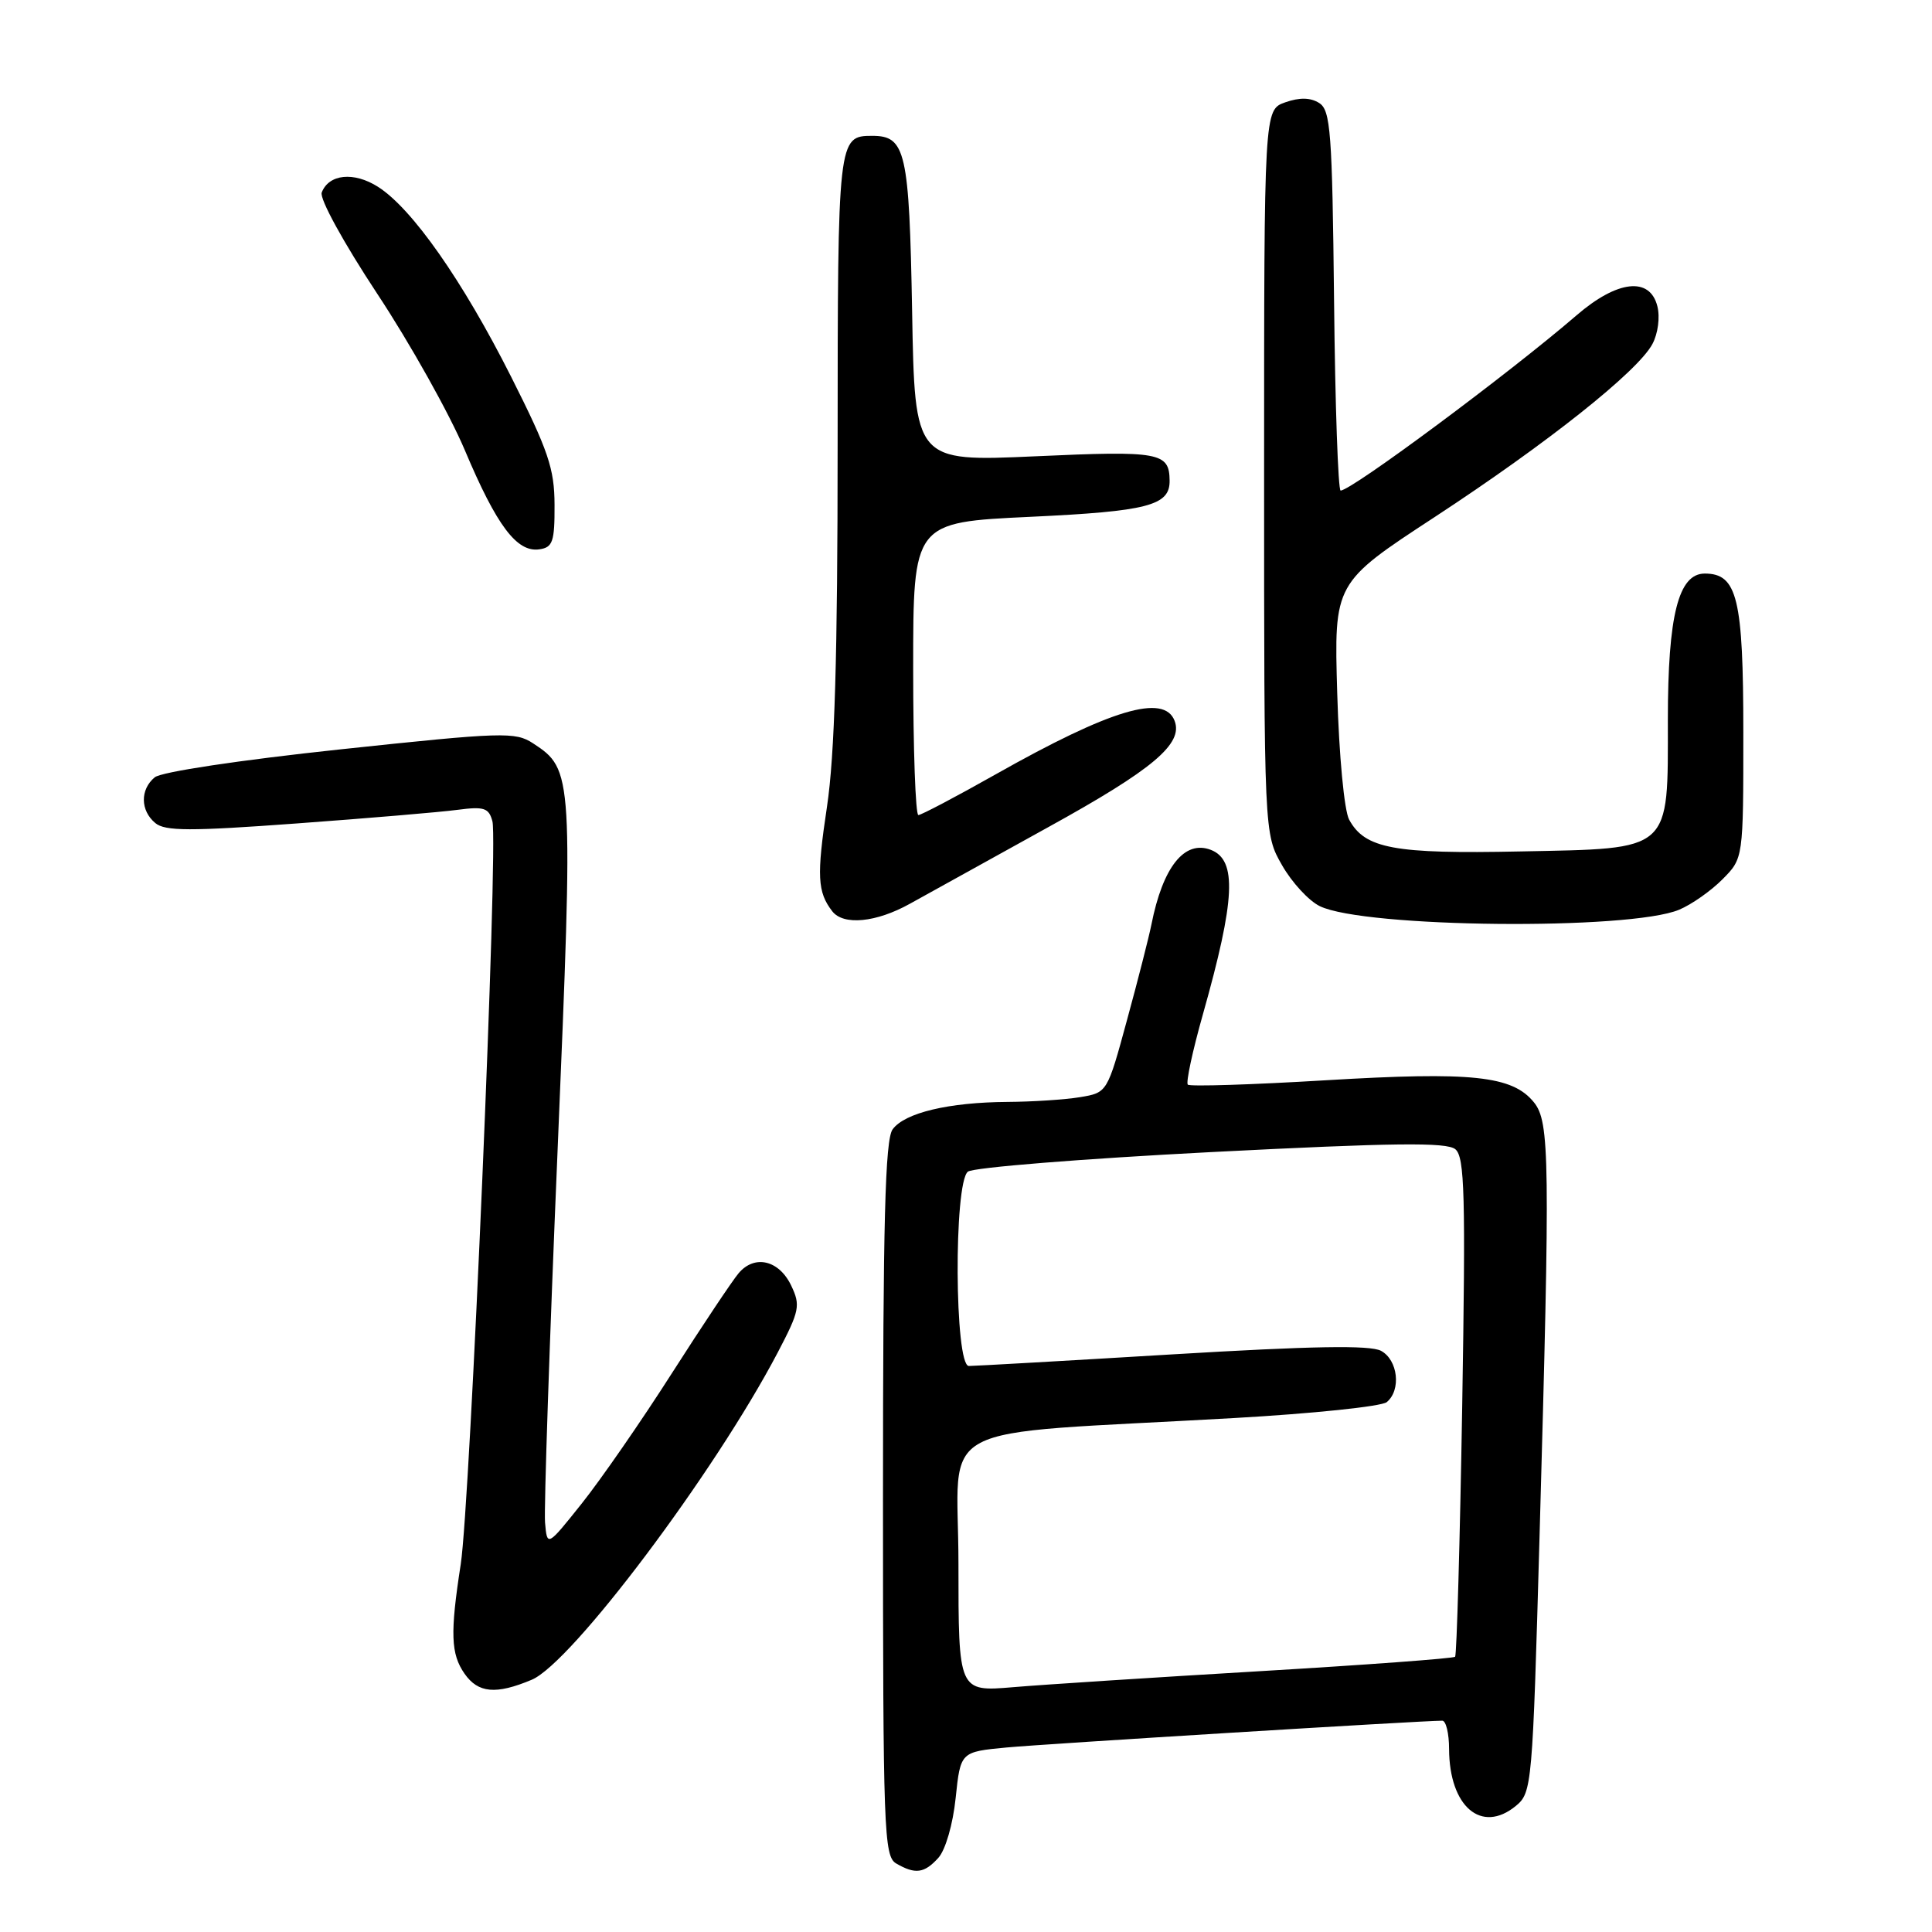 <?xml version="1.0" encoding="UTF-8" standalone="no"?>
<!DOCTYPE svg PUBLIC "-//W3C//DTD SVG 1.1//EN" "http://www.w3.org/Graphics/SVG/1.1/DTD/svg11.dtd" >
<svg xmlns="http://www.w3.org/2000/svg" xmlns:xlink="http://www.w3.org/1999/xlink" version="1.1" viewBox="0 0 256 256">
 <g >
 <path fill="currentColor"
d=" M 124.34 246.17 C 125.28 245.13 126.27 241.72 126.63 238.24 C 127.27 232.13 127.27 232.13 133.39 231.55 C 138.53 231.07 188.39 228.00 191.11 228.00 C 191.60 228.00 192.01 229.69 192.01 231.75 C 192.04 239.39 196.30 243.03 200.85 239.30 C 202.99 237.54 203.07 236.70 204.00 203.50 C 205.41 153.50 205.35 148.65 203.25 146.06 C 200.40 142.54 195.06 141.98 175.69 143.14 C 165.89 143.73 157.66 143.99 157.39 143.72 C 157.12 143.45 158.02 139.24 159.40 134.37 C 163.69 119.17 163.94 113.96 160.44 112.61 C 156.95 111.27 154.08 114.87 152.57 122.50 C 152.24 124.15 150.79 129.84 149.34 135.14 C 146.72 144.78 146.72 144.78 143.11 145.38 C 141.12 145.71 136.80 145.99 133.50 146.01 C 125.72 146.06 119.88 147.45 118.28 149.64 C 117.28 150.99 117.00 161.88 117.00 198.64 C 117.00 242.60 117.12 245.97 118.75 246.92 C 121.28 248.39 122.48 248.23 124.34 246.17 Z  M 70.45 222.58 C 75.73 220.38 94.70 195.14 103.06 179.20 C 105.95 173.68 106.09 172.97 104.84 170.35 C 103.23 166.97 99.99 166.20 97.87 168.71 C 97.04 169.69 93.05 175.67 89.01 181.99 C 84.97 188.32 79.60 196.07 77.08 199.23 C 72.50 204.97 72.50 204.97 72.22 201.74 C 72.07 199.96 72.81 177.80 73.88 152.50 C 75.98 102.47 75.95 101.98 70.64 98.50 C 68.28 96.95 66.65 97.00 45.06 99.30 C 31.67 100.73 21.37 102.28 20.50 103.00 C 18.55 104.62 18.59 107.41 20.58 109.06 C 21.87 110.14 25.22 110.15 39.33 109.11 C 48.77 108.42 58.35 107.61 60.60 107.31 C 64.16 106.84 64.78 107.05 65.25 108.84 C 66.03 111.83 62.30 199.19 61.05 207.27 C 59.63 216.43 59.73 219.16 61.56 221.78 C 63.36 224.35 65.71 224.57 70.45 222.58 Z  M 222.50 120.54 C 224.15 119.85 226.74 118.03 228.25 116.50 C 231.00 113.73 231.00 113.73 231.00 97.09 C 231.00 79.28 230.20 76.00 225.89 76.00 C 222.40 76.00 221.00 81.54 221.00 95.36 C 221.00 113.00 221.66 112.41 201.47 112.82 C 184.71 113.17 180.86 112.45 178.77 108.61 C 178.12 107.42 177.43 100.15 177.19 91.87 C 176.76 77.24 176.76 77.24 190.09 68.52 C 205.05 58.72 217.00 49.23 218.95 45.59 C 219.69 44.21 219.98 42.04 219.61 40.58 C 218.62 36.63 214.30 37.12 208.89 41.79 C 199.97 49.48 179.08 65.00 177.64 65.00 C 177.31 65.00 176.91 53.69 176.77 39.86 C 176.53 17.48 176.31 14.60 174.80 13.65 C 173.65 12.92 172.21 12.89 170.30 13.56 C 167.50 14.55 167.50 14.55 167.50 62.53 C 167.50 110.50 167.50 110.50 169.88 114.65 C 171.18 116.93 173.43 119.37 174.88 120.07 C 180.77 122.95 215.95 123.30 222.50 120.54 Z  M 120.57 119.75 C 122.79 118.51 131.02 113.96 138.85 109.63 C 152.78 101.95 156.81 98.56 155.64 95.51 C 154.25 91.88 147.19 93.99 131.94 102.60 C 126.68 105.57 122.06 108.00 121.69 108.00 C 121.31 108.00 121.00 99.27 121.00 88.61 C 121.00 69.21 121.00 69.21 136.55 68.48 C 152.09 67.75 155.03 66.99 154.98 63.68 C 154.94 59.94 153.68 59.71 137.21 60.46 C 121.21 61.18 121.21 61.18 120.86 41.25 C 120.48 20.06 120.01 18.00 115.58 18.00 C 111.03 18.00 111.00 18.30 110.99 58.95 C 110.99 86.98 110.60 100.06 109.58 106.89 C 108.20 116.06 108.31 118.20 110.28 120.75 C 111.76 122.66 116.10 122.24 120.57 119.75 Z  M 73.48 66.91 C 73.47 62.10 72.65 59.70 67.72 49.91 C 61.29 37.16 54.60 27.62 50.08 24.75 C 46.88 22.72 43.57 23.06 42.63 25.51 C 42.32 26.33 45.53 32.17 49.97 38.90 C 54.32 45.47 59.55 54.82 61.60 59.67 C 65.81 69.66 68.49 73.22 71.46 72.79 C 73.24 72.54 73.50 71.78 73.48 66.91 Z  M 127.00 207.19 C 127.00 187.89 122.58 190.23 163.50 187.90 C 173.95 187.31 183.06 186.36 183.75 185.79 C 185.69 184.19 185.24 180.20 182.99 178.99 C 181.54 178.22 173.87 178.35 155.37 179.46 C 141.29 180.31 129.14 181.00 128.38 181.00 C 126.48 181.00 126.36 156.76 128.25 155.25 C 128.94 154.70 143.42 153.54 160.44 152.66 C 184.67 151.42 191.70 151.33 192.84 152.28 C 194.08 153.31 194.21 158.33 193.75 186.31 C 193.45 204.36 193.02 219.31 192.81 219.53 C 192.59 219.75 180.95 220.61 166.95 221.44 C 152.95 222.27 138.24 223.22 134.25 223.56 C 127.00 224.17 127.00 224.17 127.00 207.19 Z "/>
</g>
</svg>
